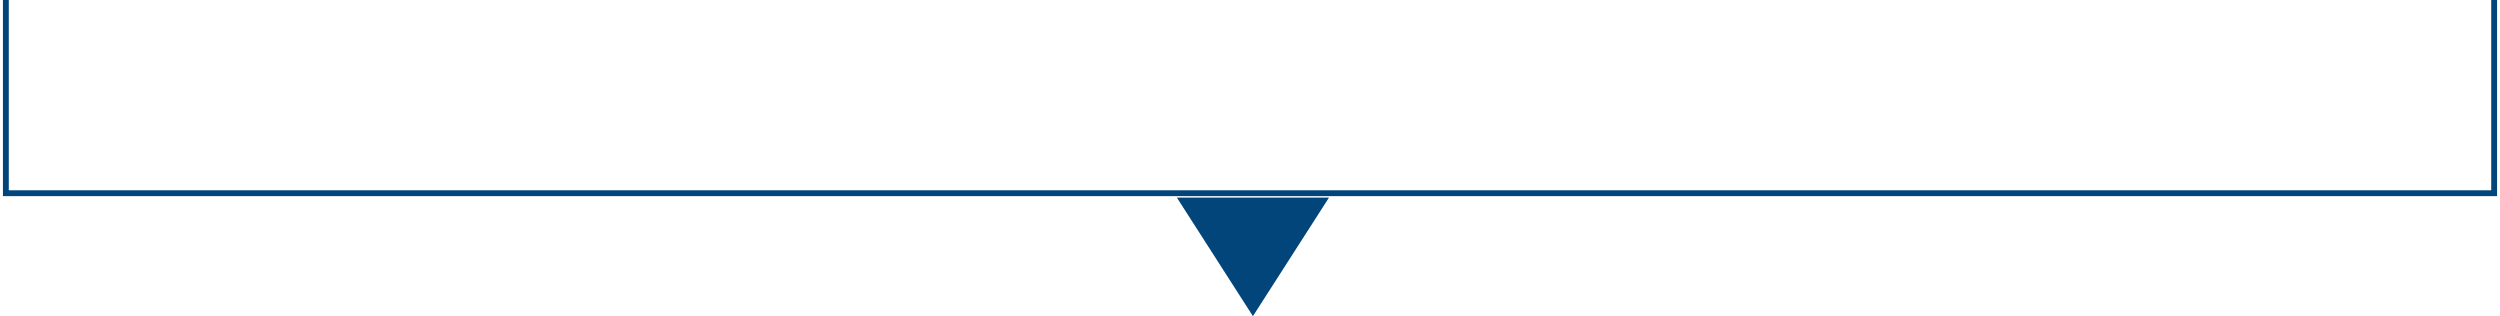 <svg width="427" height="54" viewBox="0 0 427 54" fill="none" xmlns="http://www.w3.org/2000/svg">
<path d="M1 0V33H426V0" stroke="#01457A" strokeWidth="2"/>
<path d="M214 54L201.01 33.75L226.99 33.75L214 54Z" fill="#01457A"/>
</svg>
